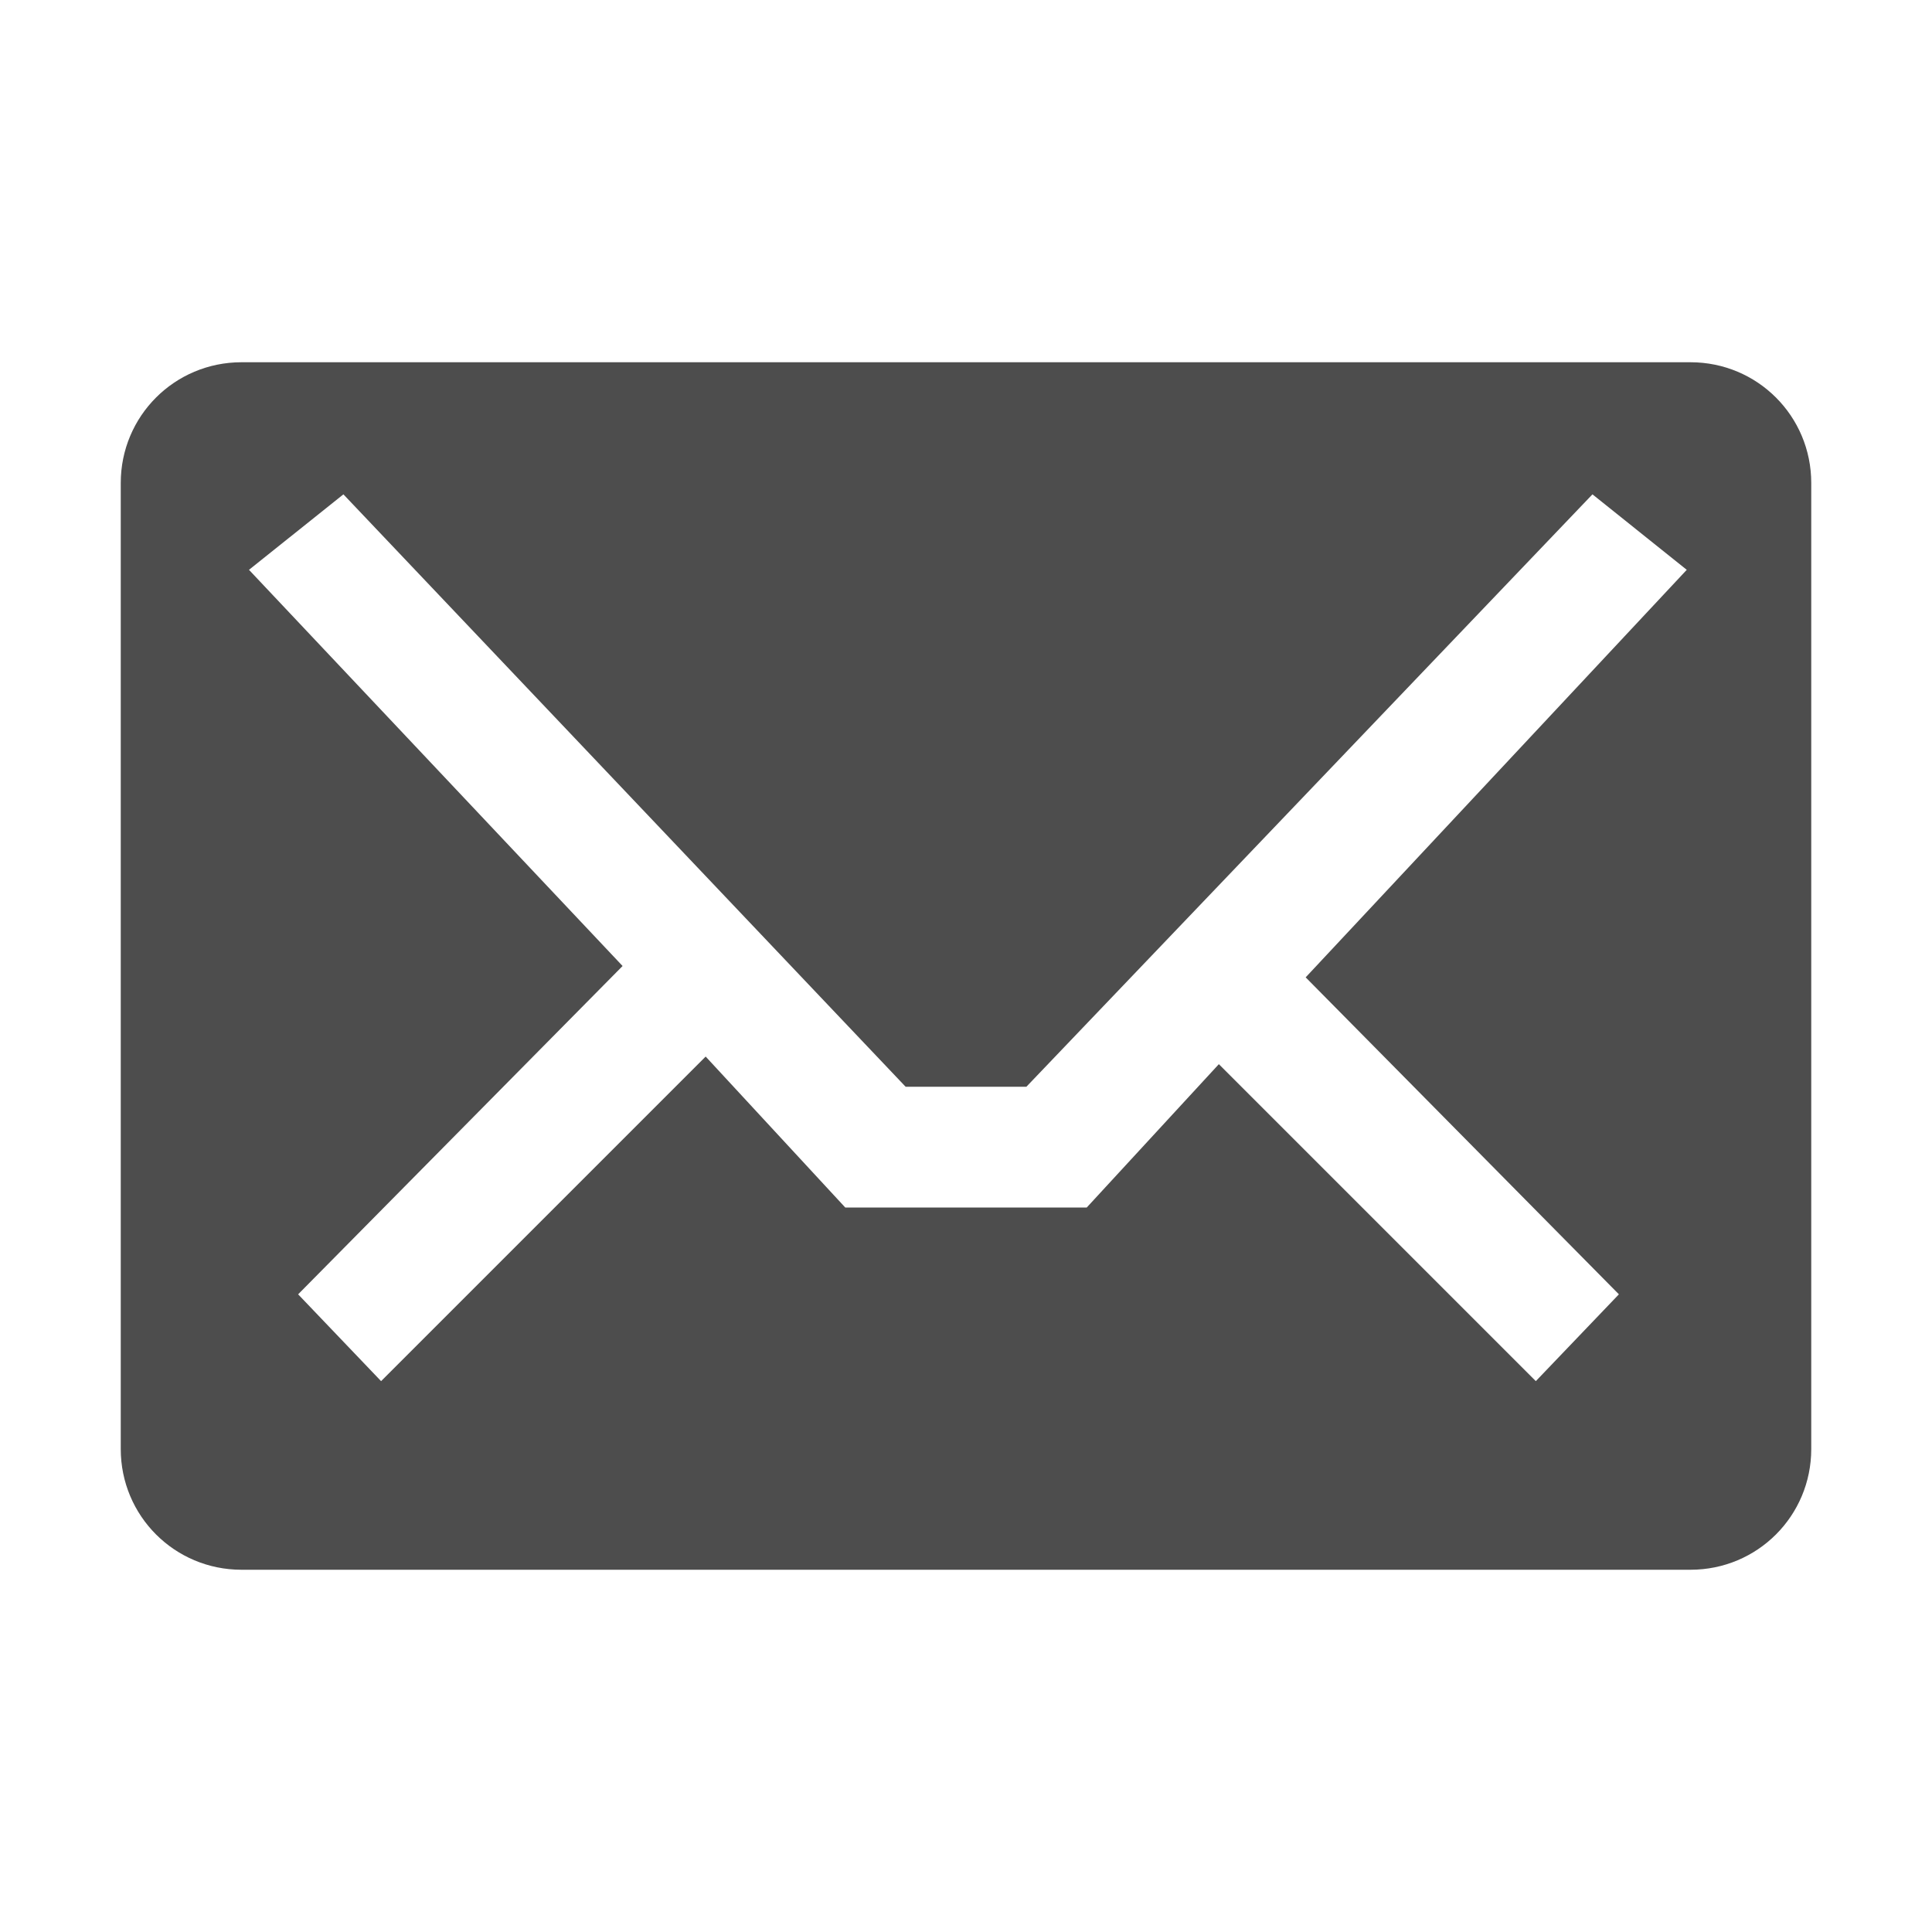 <?xml version="1.0" encoding="UTF-8" standalone="no"?>
<!-- Created with Inkscape (http://www.inkscape.org/) -->

<svg
   xmlns:dc="http://purl.org/dc/elements/1.1/"
   xmlns:cc="http://creativecommons.org/ns#"
   xmlns:rdf="http://www.w3.org/1999/02/22-rdf-syntax-ns#"
   xmlns:svg="http://www.w3.org/2000/svg"
   xmlns="http://www.w3.org/2000/svg"
   xmlns:inkscape="http://www.inkscape.org/namespaces/inkscape"
   version="1.1"
   width="16"
   height="16"
   id="svg3826">
  <defs
     id="defs3828" />
  <g
     id="layer1">
    <path
       d="M 2,3 C 1.446,3 1,3.446 1,4 l 0,8 c 0,0.554 0.446,1 1,1 l 12,0 c 0.554,0 1,-0.446 1,-1 L 15,4 C 15,3.446 14.554,3 14,3 L 2,3 z M 2.844,4.094 7.5,9 l 1,0 4.688,-4.906 0.781,0.625 -3.156,3.375 2.594,2.625 -0.688,0.719 -2.625,-2.625 L 9,10 7,10 5.844,8.75 3.156,11.438 2.469,10.719 5.156,8 2.062,4.719 2.844,4.094 z"
       inkscape:connector-curvature="0"
       id="rect2990"
       style="color:#000000;fill:#4d4d4d;fill-opacity:1;fill-rule:nonzero;stroke:none;stroke-width:1;marker:none;visibility:visible;display:inline;overflow:visible;enable-background:accumulate" />
  </g>
</svg>
